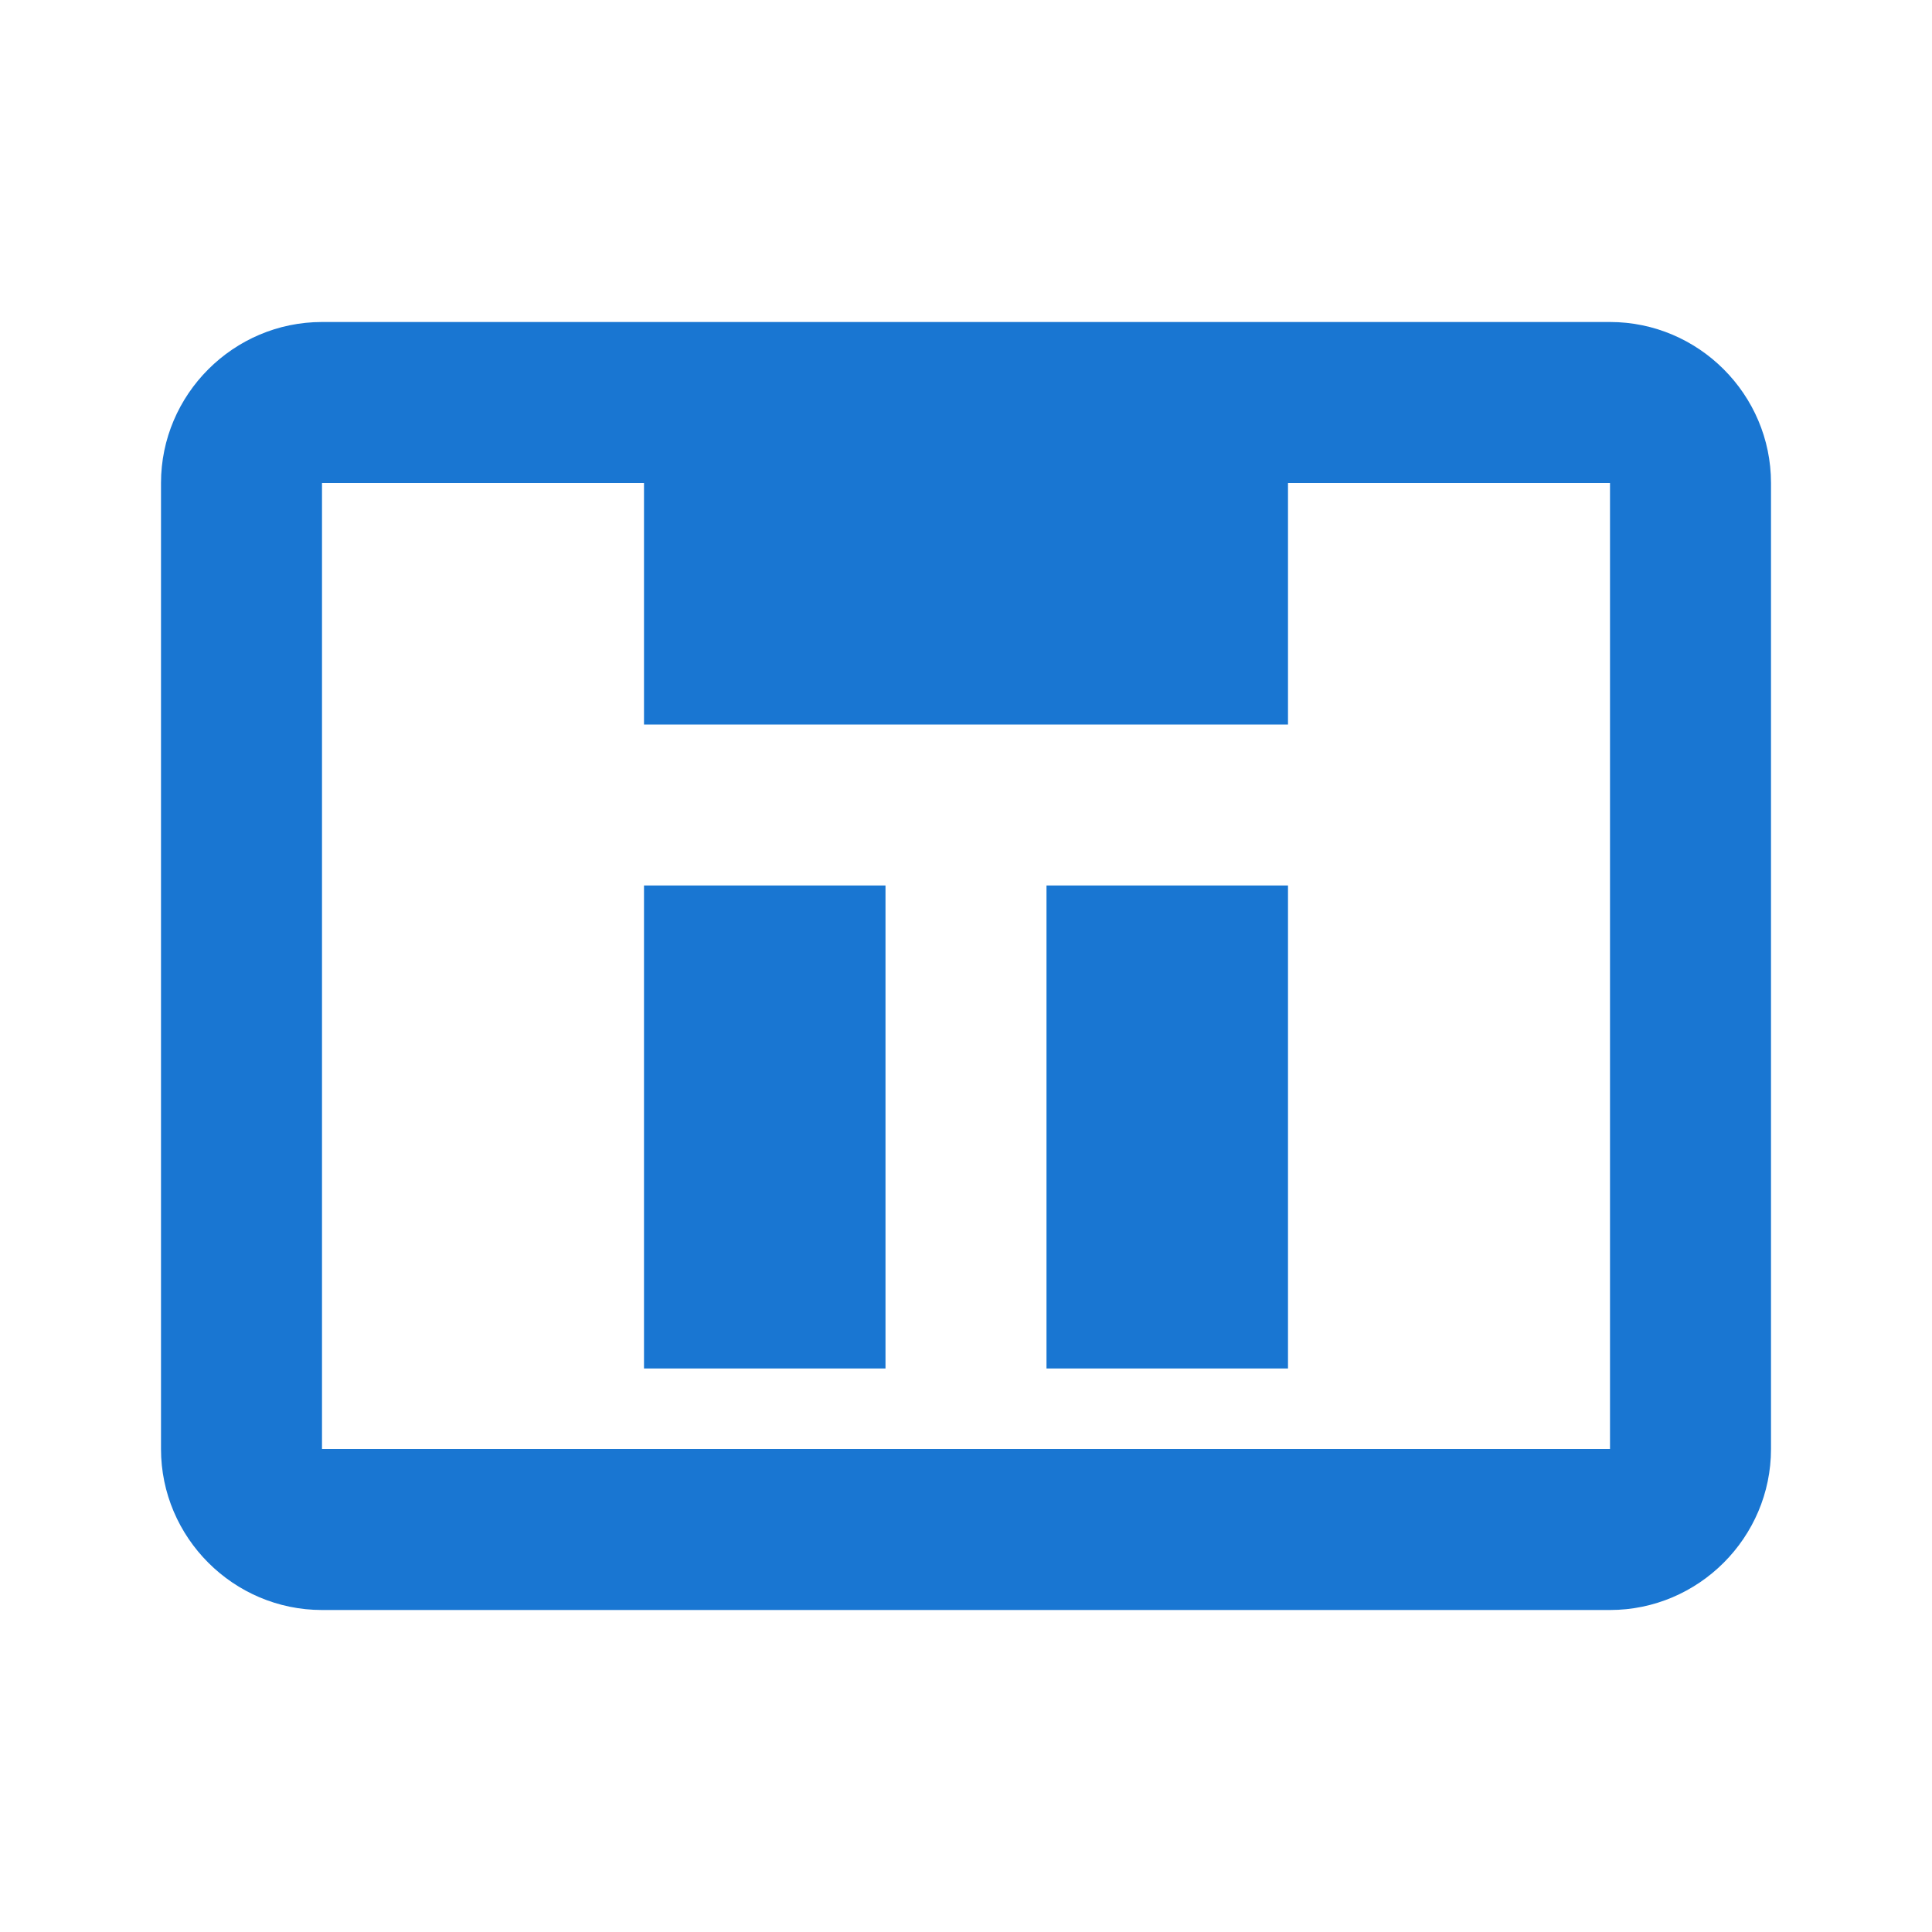 <svg xmlns="http://www.w3.org/2000/svg" viewBox="0 0 24 24" width="24" height="24" fill="#1976d2">
  <path d="M20 4H4c-1.1 0-2 .9-2 2v12c0 1.1.9 2 2 2h16c1.1 0 2-.9 2-2V6c0-1.1-.9-2-2-2zm0 14H4V6h16v12zM8 11h3v6H8v-6zm5 0h3v6h-3v-6zm-5-5h8v3H8V6z"/>
</svg>